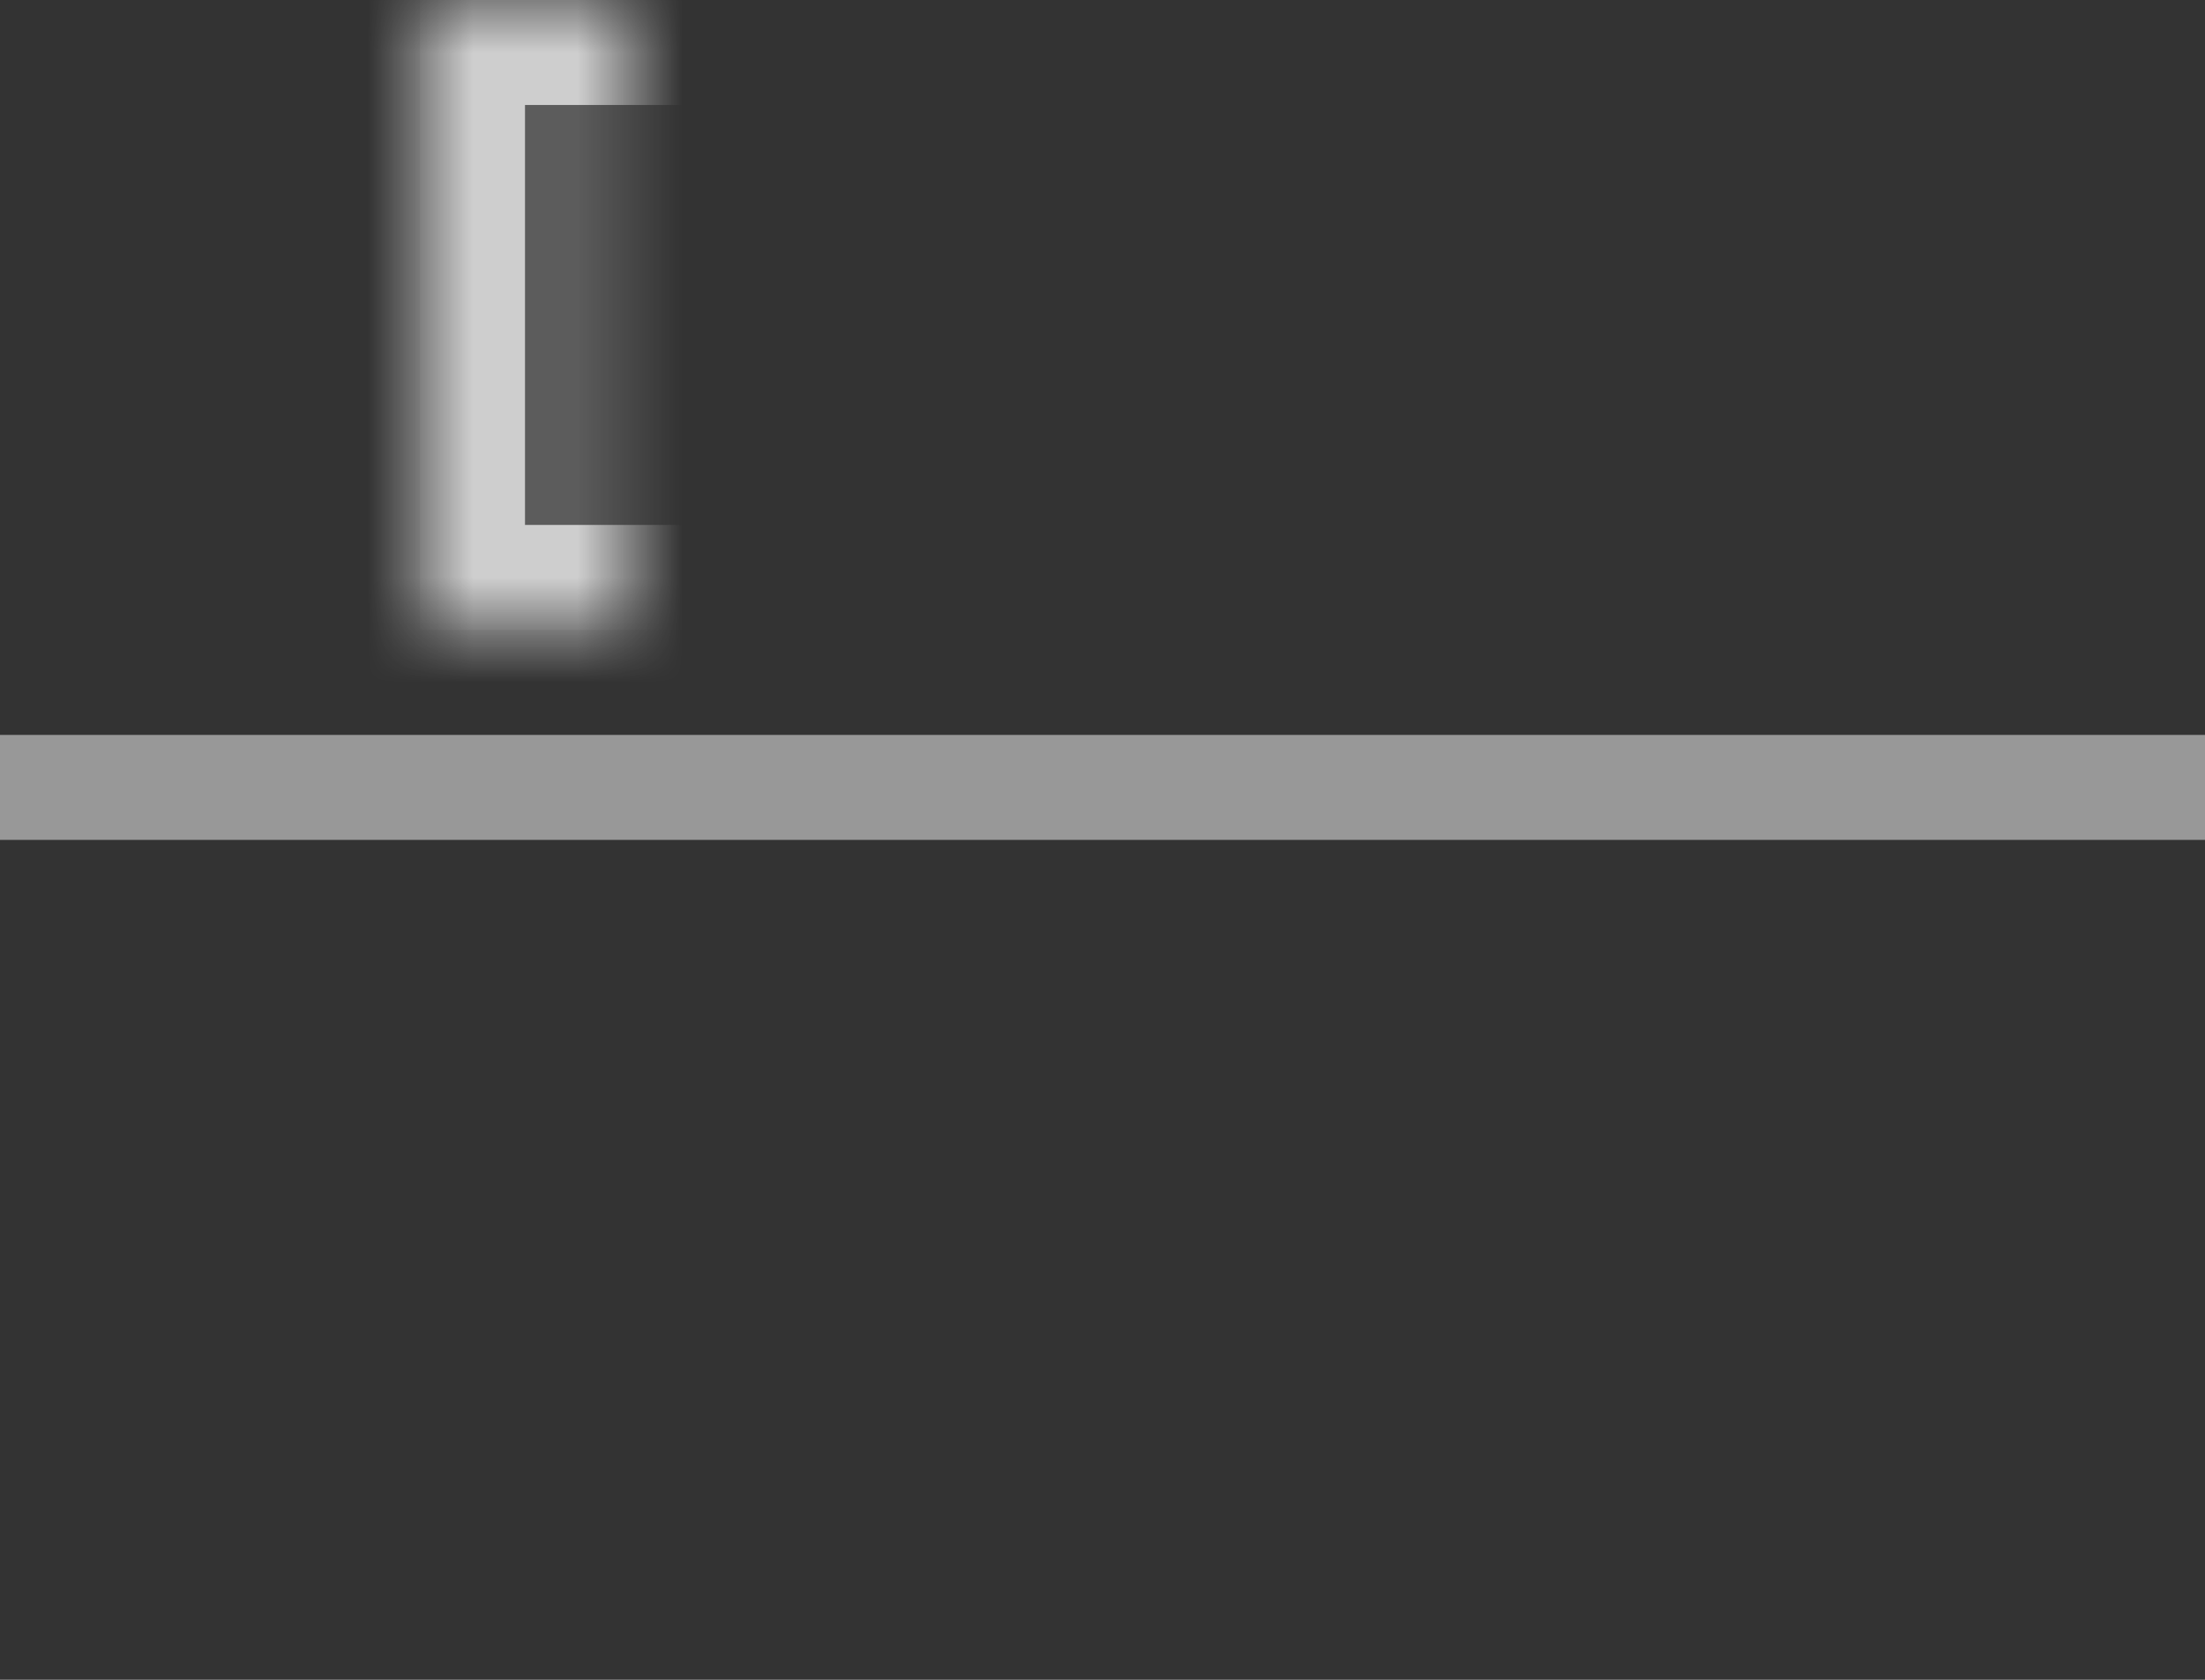 <?xml version="1.0" encoding="UTF-8" standalone="no"?>
<svg width="21px" height="16px" viewBox="0 0 21 16" version="1.1" xmlns="http://www.w3.org/2000/svg" xmlns:xlink="http://www.w3.org/1999/xlink">
    <rect x="0" y="0" width="21" height="16" fill="#333333" stroke="none"/>
    <!-- Generator: sketchtool 3.8.3 (29802) - http://www.bohemiancoding.com/sketch -->
    <title>C9CFA017-DF16-45AA-9DC9-72493D6318BA</title>
    <desc>Created with sketchtool.</desc>
    <defs>
        <rect id="path-1" x="4" y="0" width="6" height="6"></rect>
        <mask id="mask-2" maskContentUnits="userSpaceOnUse" maskUnits="objectBoundingBox" x="0" y="0" width="6" height="6" fill="white">
            <use xlink:href="#path-1"></use>
        </mask>
        <rect id="path-3" x="11" y="0" width="6" height="6"></rect>
        <mask id="mask-4" maskContentUnits="userSpaceOnUse" maskUnits="objectBoundingBox" x="0" y="0" width="6" height="6" fill="white">
            <use xlink:href="#path-3"></use>
        </mask>
        <rect id="path-5" x="4" y="9" width="6" height="6"></rect>
        <mask id="mask-6" maskContentUnits="userSpaceOnUse" maskUnits="objectBoundingBox" x="0" y="0" width="6" height="6" fill="white">
            <use xlink:href="#path-5"></use>
        </mask>
        <rect id="path-7" x="11" y="9" width="6" height="6"></rect>
        <mask id="mask-8" maskContentUnits="userSpaceOnUse" maskUnits="objectBoundingBox" x="0" y="0" width="6" height="6" fill="white">
            <use xlink:href="#path-7"></use>
        </mask>
    </defs>
    <g id="Page-1" stroke="none" stroke-width="1" fill="none" fill-rule="evenodd">
        <g id="Icons" transform="translate(-64, -432)" fill="#FFFFFF">
            <g id="row:wrap-children-sub-buttons" transform="translate(30, 402)">
                <g id="align-rows:-center" transform="translate(30, 23)">
                    <g id="icon" transform="translate(4, 7)">
                        <g id="shape">
                            <use id="Rectangle-99" stroke-opacity="0.7" stroke="#FFFFFF" mask="url(#mask-2)" stroke-width="2" fill-opacity="0.2" xlink:href="#path-1"></use>
                            <use id="Rectangle-99-Copy" stroke-opacity="0.7" stroke="#FFFFFF" mask="url(#mask-4)" stroke-width="2" fill-opacity="0.2" xlink:href="#path-3"></use>
                            <use id="Rectangle-99-Copy-3" stroke-opacity="0.7" stroke="#FFFFFF" mask="url(#mask-6)" stroke-width="2" fill-opacity="0.7" xlink:href="#path-5"></use>
                            <use id="Rectangle-99-Copy-2" stroke-opacity="0.7" stroke="#FFFFFF" mask="url(#mask-8)" stroke-width="2" fill-opacity="0.7" xlink:href="#path-7"></use>
                            <rect id="Rectangle-115" fill-opacity="0.495" x="0" y="7" width="21" height="1"></rect>
                        </g>
                    </g>
                </g>
            </g>
        </g>
    </g>
</svg>